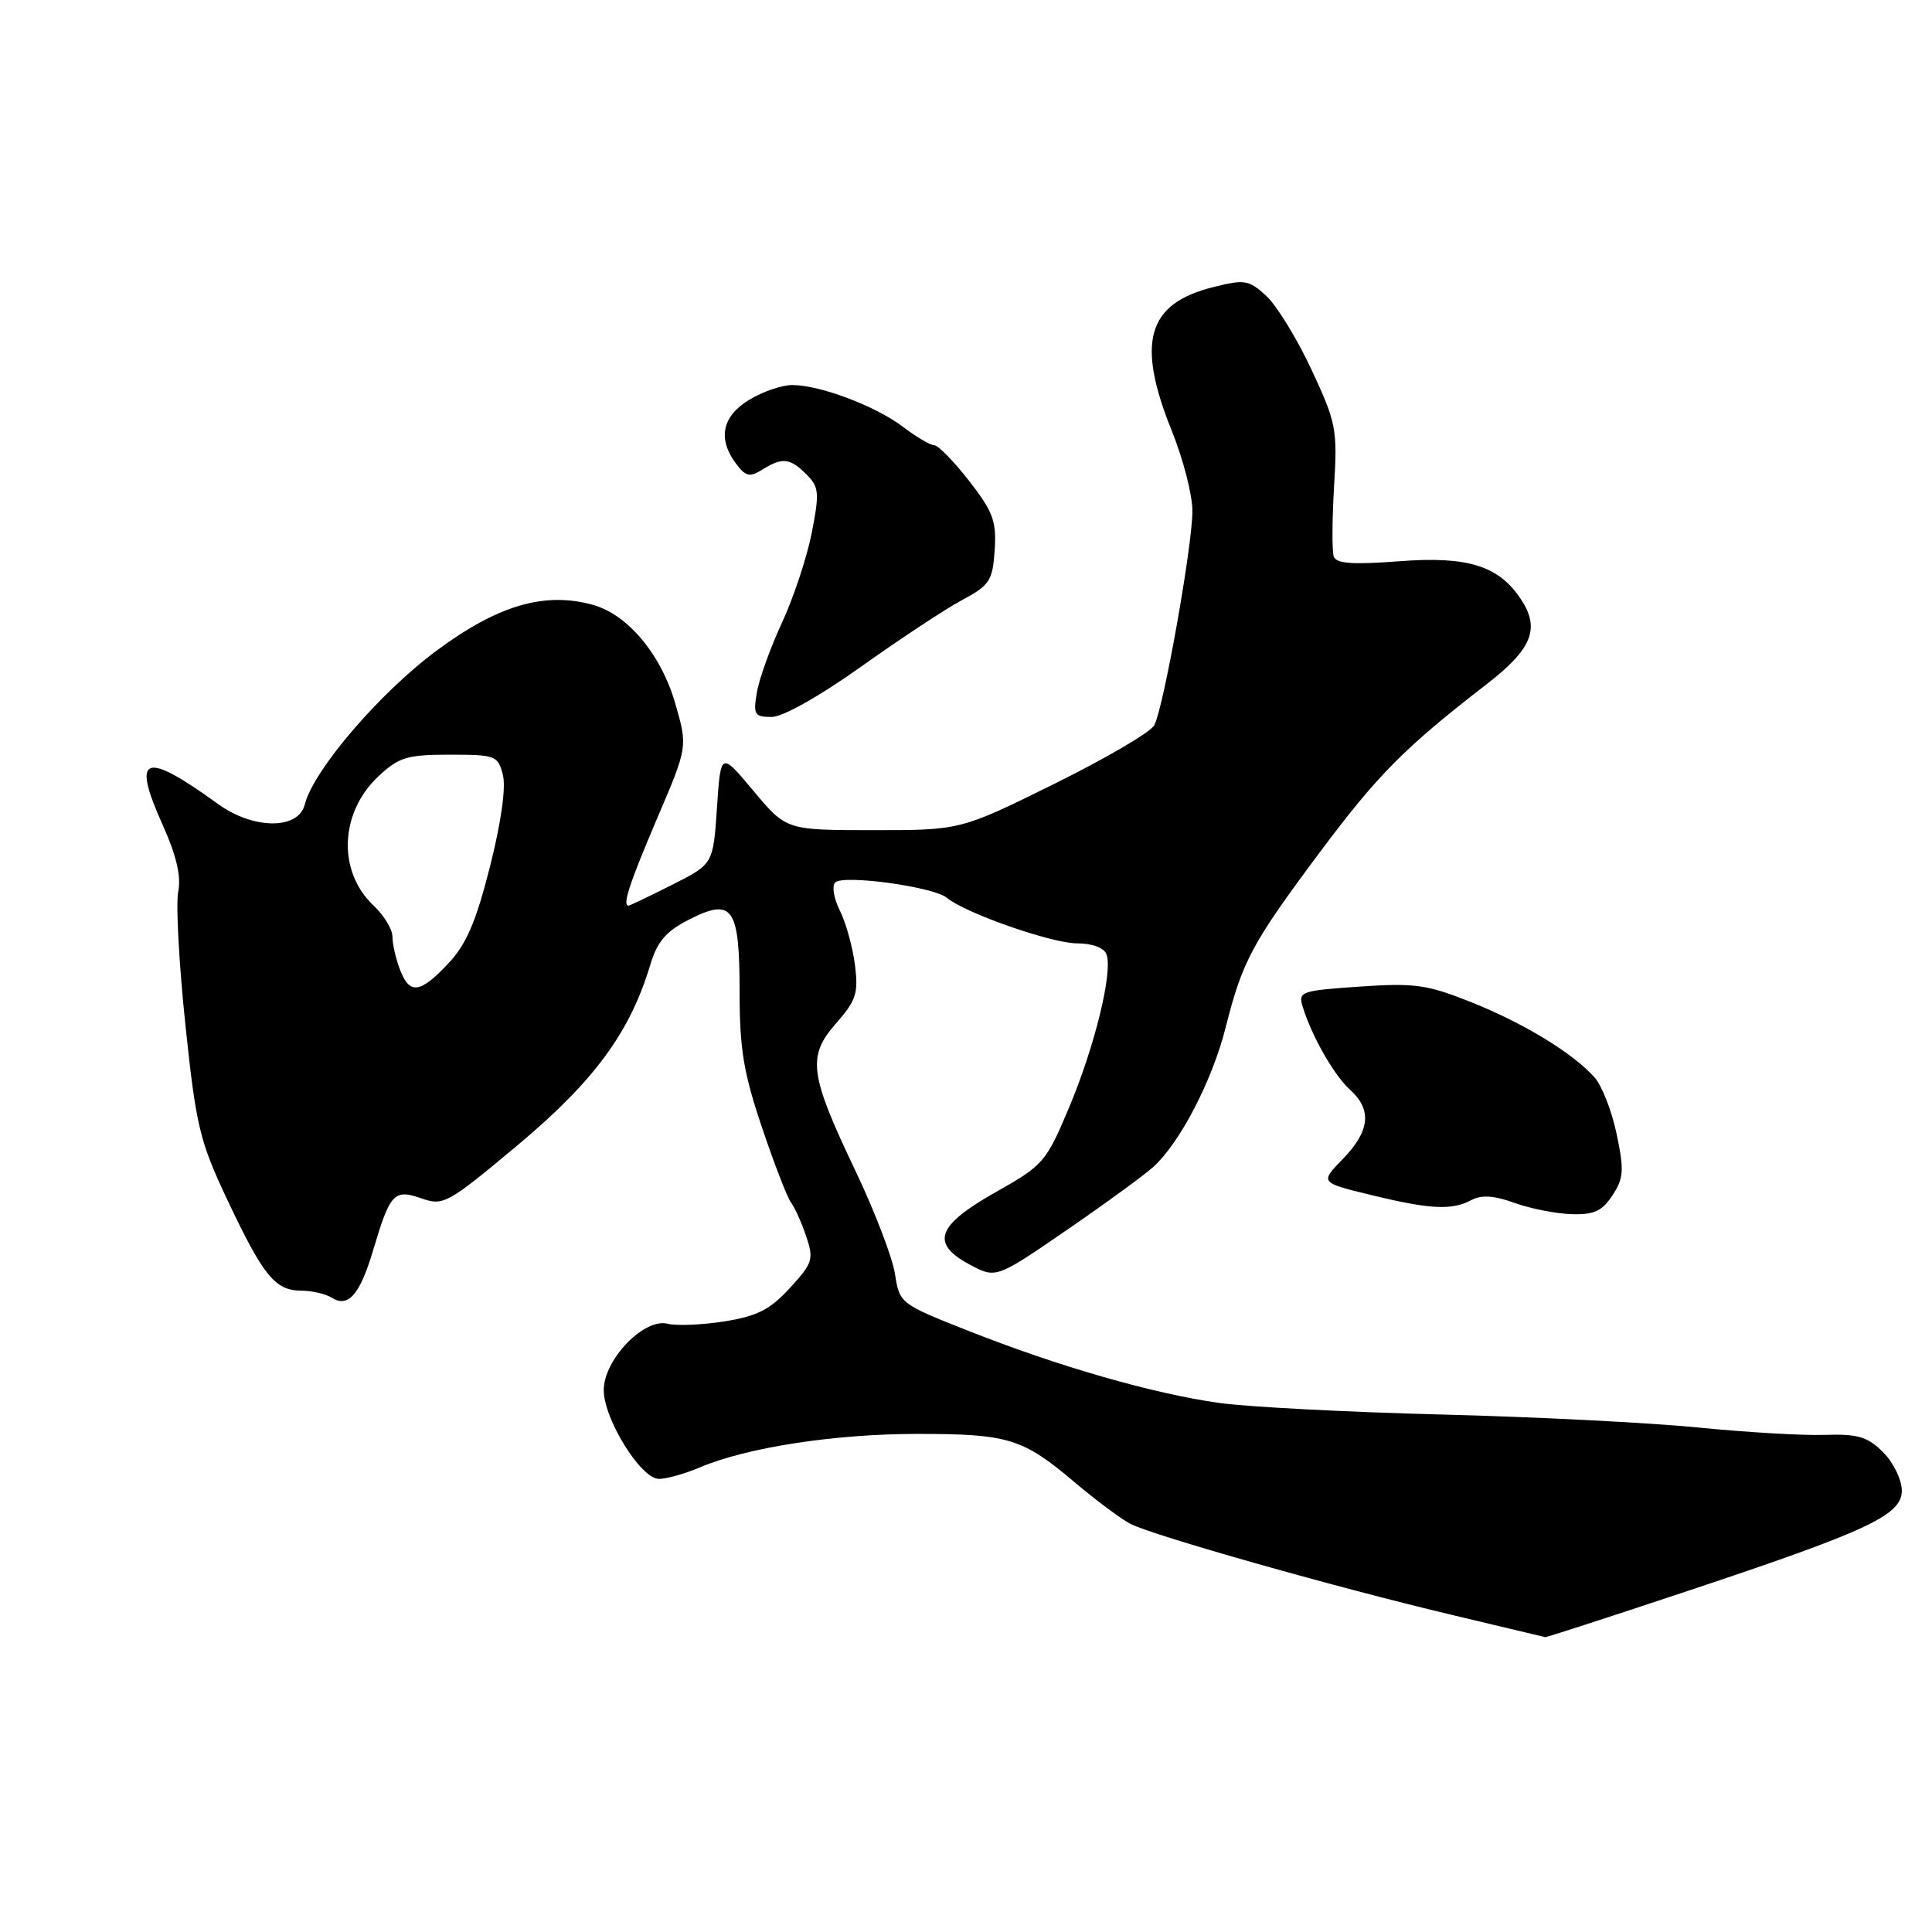<?xml version="1.0" encoding="UTF-8" standalone="no"?>
<!DOCTYPE svg PUBLIC "-//W3C//DTD SVG 1.1//EN" "http://www.w3.org/Graphics/SVG/1.1/DTD/svg11.dtd" >
<svg xmlns="http://www.w3.org/2000/svg" xmlns:xlink="http://www.w3.org/1999/xlink" version="1.1" viewBox="0 0 256 256">
 <g >
 <path fill="currentColor"
d=" M 222.75 211.10 C 247.53 202.87 252.00 200.79 252.00 197.51 C 252.00 196.08 250.89 193.80 249.53 192.43 C 247.46 190.37 246.19 189.99 241.78 190.13 C 238.87 190.23 231.32 189.78 225.00 189.15 C 218.68 188.52 203.38 187.74 191.00 187.43 C 178.62 187.12 165.35 186.43 161.50 185.89 C 152.76 184.66 140.24 181.06 128.36 176.36 C 119.26 172.77 119.21 172.73 118.58 168.75 C 118.22 166.55 115.88 160.45 113.37 155.18 C 107.23 142.30 106.93 139.98 110.79 135.59 C 113.46 132.55 113.76 131.60 113.28 127.81 C 112.97 125.44 112.07 122.21 111.28 120.64 C 110.48 119.06 110.21 117.39 110.67 116.93 C 111.74 115.86 123.70 117.50 125.46 118.96 C 127.91 121.00 139.35 125.00 142.72 125.00 C 144.71 125.00 146.29 125.58 146.61 126.44 C 147.49 128.73 145.08 138.62 141.65 146.77 C 138.63 153.97 138.24 154.41 132.00 157.93 C 124.13 162.36 123.25 164.74 128.43 167.53 C 131.96 169.43 131.96 169.43 141.23 163.07 C 146.33 159.57 151.54 155.77 152.81 154.63 C 156.35 151.43 160.63 143.19 162.41 136.13 C 164.63 127.33 165.88 125.00 174.83 113.00 C 182.54 102.67 186.08 99.09 197.00 90.65 C 202.99 86.02 204.09 83.31 201.57 79.46 C 198.62 74.96 194.51 73.67 185.38 74.37 C 179.24 74.84 177.06 74.68 176.73 73.75 C 176.49 73.06 176.51 68.88 176.77 64.46 C 177.23 56.88 177.06 56.00 173.77 48.96 C 171.86 44.86 169.16 40.47 167.78 39.20 C 165.46 37.08 164.92 36.99 160.70 38.06 C 151.98 40.25 150.53 45.38 155.30 57.17 C 156.78 60.84 158.00 65.58 158.00 67.71 C 158.00 72.35 154.18 93.80 152.94 96.11 C 152.46 97.02 146.49 100.51 139.67 103.88 C 127.28 110.00 127.28 110.00 115.73 110.00 C 104.19 110.00 104.19 110.00 99.84 104.80 C 95.50 99.60 95.50 99.60 95.00 107.05 C 94.50 114.50 94.50 114.50 89.04 117.25 C 86.04 118.76 83.46 120.00 83.29 120.00 C 82.43 120.00 83.40 117.06 87.06 108.47 C 91.13 98.96 91.13 98.96 89.48 93.23 C 87.61 86.72 83.18 81.42 78.54 80.14 C 72.17 78.38 66.00 80.18 57.91 86.17 C 50.34 91.76 41.53 102.04 40.38 106.61 C 39.54 109.96 33.58 109.93 28.90 106.54 C 19.10 99.45 17.41 100.06 21.50 109.18 C 23.39 113.38 24.03 116.12 23.61 118.19 C 23.29 119.82 23.72 127.76 24.57 135.83 C 25.98 149.24 26.46 151.23 30.13 159.00 C 34.89 169.08 36.45 170.99 39.90 171.02 C 41.33 171.02 43.16 171.45 43.97 171.96 C 46.14 173.33 47.69 171.55 49.44 165.67 C 51.70 158.08 52.21 157.53 55.84 158.79 C 58.76 159.81 59.30 159.51 68.66 151.68 C 78.74 143.24 83.49 136.77 86.16 127.85 C 87.09 124.76 88.24 123.41 91.26 121.87 C 97.09 118.89 98.00 120.19 98.00 131.43 C 98.00 138.99 98.53 142.19 100.98 149.43 C 102.61 154.28 104.35 158.75 104.83 159.37 C 105.31 159.99 106.21 161.99 106.82 163.80 C 107.85 166.86 107.69 167.37 104.66 170.67 C 102.04 173.53 100.33 174.40 96.00 175.09 C 93.04 175.56 89.64 175.70 88.45 175.40 C 85.33 174.62 80.00 180.16 80.00 184.20 C 80.00 188.01 84.89 195.91 87.28 195.96 C 88.26 195.98 90.74 195.29 92.78 194.42 C 99.00 191.79 110.62 190.00 121.52 190.00 C 133.62 190.00 135.50 190.58 142.36 196.38 C 145.19 198.77 148.52 201.26 149.77 201.91 C 152.74 203.46 177.33 210.42 192.50 214.01 C 199.10 215.58 204.61 216.89 204.75 216.93 C 204.89 216.97 212.99 214.35 222.75 211.10 Z  M 213.66 158.39 C 215.15 156.13 215.22 155.06 214.21 150.25 C 213.57 147.20 212.25 143.82 211.27 142.74 C 208.37 139.51 201.93 135.59 194.93 132.79 C 189.09 130.46 187.45 130.23 180.16 130.73 C 172.39 131.26 171.99 131.40 172.61 133.39 C 173.81 137.30 176.77 142.49 178.89 144.40 C 181.82 147.05 181.53 149.86 177.95 153.55 C 174.89 156.70 174.89 156.70 181.70 158.35 C 189.54 160.26 192.39 160.40 195.00 159.00 C 196.30 158.30 198.01 158.42 200.68 159.39 C 202.78 160.15 206.18 160.82 208.23 160.88 C 211.21 160.98 212.29 160.48 213.66 158.39 Z  M 114.12 88.32 C 119.28 84.65 125.30 80.67 127.50 79.50 C 131.14 77.54 131.53 76.95 131.80 72.90 C 132.05 69.06 131.59 67.80 128.41 63.72 C 126.39 61.13 124.31 59.00 123.80 59.00 C 123.29 59.00 121.43 57.91 119.68 56.58 C 116.06 53.82 108.70 51.03 105.00 51.02 C 103.62 51.01 101.04 51.90 99.25 52.99 C 95.66 55.18 95.06 58.17 97.56 61.48 C 98.81 63.14 99.36 63.26 101.01 62.23 C 103.66 60.57 104.68 60.68 106.86 62.86 C 108.53 64.53 108.60 65.29 107.56 70.61 C 106.92 73.85 105.15 79.20 103.62 82.50 C 102.09 85.80 100.59 89.96 100.29 91.75 C 99.79 94.70 99.97 95.00 102.24 95.00 C 103.72 95.00 108.56 92.28 114.12 88.32 Z  M 52.98 128.43 C 52.44 127.02 52.00 125.08 52.00 124.11 C 52.00 123.14 50.88 121.30 49.52 120.01 C 44.70 115.49 44.99 107.68 50.16 102.85 C 52.85 100.33 53.96 100.00 59.59 100.00 C 65.68 100.00 65.99 100.12 66.64 102.70 C 67.06 104.36 66.39 109.05 64.91 114.89 C 63.06 122.18 61.78 125.15 59.38 127.69 C 55.63 131.67 54.27 131.83 52.98 128.43 Z "/>
</g>
</svg>